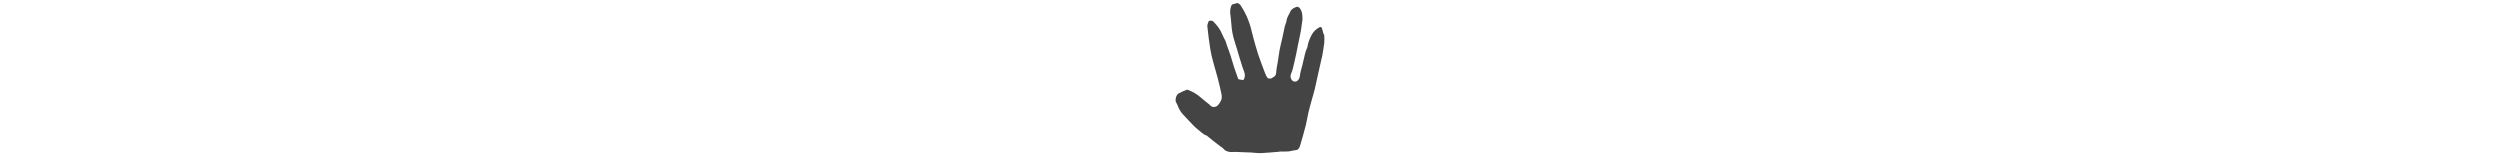<?xml version="1.0" encoding="utf-8"?>
<!-- Generator: Adobe Illustrator 16.0.0, SVG Export Plug-In . SVG Version: 6.00 Build 0)  -->
<!DOCTYPE svg PUBLIC "-//W3C//DTD SVG 1.1//EN" "http://www.w3.org/Graphics/SVG/1.1/DTD/svg11.dtd">
<svg version="1.1" id="Layer_1" xmlns="http://www.w3.org/2000/svg" xmlns:xlink="http://www.w3.org/1999/xlink" x="0px" y="0px"
	 width="800px" height="50px" viewBox="0 150 800 50" enable-background="new 0 150 800 50" xml:space="preserve">
<path fill="#444444" d="M396.253,175.326c-0.4-1.126-0.872-2.375-1.287-3.644c-0.437-1.333-0.795-2.691-1.23-4.025
	c-0.369-1.13-0.804-2.238-1.199-3.359c-0.128-0.364-0.183-0.761-0.343-1.108c-0.378-0.816-0.862-1.588-1.19-2.422
	c-0.609-1.549-1.652-2.77-2.789-3.929c-0.339-0.345-1.356-0.314-1.485,0.041c-0.187,0.515-0.429,1.082-0.375,1.6
	c0.25,2.388,0.552,4.772,0.922,7.145c0.214,1.37,0.554,2.725,0.906,4.068c0.474,1.81,1.042,3.595,1.516,5.404
	c0.409,1.561,0.752,3.139,1.108,4.712c0.21,0.932,0.309,1.794-0.268,2.727c-0.565,0.913-1.037,1.759-2.253,1.697
	c-0.261-0.014-0.53-0.142-0.767-0.269c-0.143-0.077-0.216-0.275-0.348-0.384c-0.989-0.809-2.024-1.565-2.969-2.422
	c-1.22-1.105-2.637-1.84-4.144-2.437c-0.112-0.044-0.279-0.031-0.392,0.02c-0.841,0.37-1.699,0.711-2.502,1.151
	c-0.772,0.423-1.215,2.05-0.841,2.824c0.134,0.278,0.336,0.53,0.439,0.818c0.404,1.13,0.945,2.175,1.771,3.059
	c0.654,0.699,1.294,1.413,1.965,2.096c0.934,0.95,1.806,1.991,2.863,2.779c0.898,0.669,1.646,1.604,2.799,1.911
	c0.05,0.014,0.084,0.079,0.129,0.116c0.619,0.503,1.231,1.012,1.857,1.505c0.803,0.632,1.614,1.253,2.425,1.875
	c0.292,0.224,0.664,0.382,0.876,0.662c0.531,0.7,1.279,0.963,2.07,1.082c0.565,0.085,1.158-0.03,1.737-0.013
	c1.726,0.054,3.451,0.118,5.176,0.199c1.004,0.048,2.01,0.228,3.01,0.188c1.828-0.071,3.652-0.26,5.477-0.405
	c0.271-0.021,0.541-0.1,0.812-0.105c0.853-0.017,1.711,0.044,2.558-0.029c0.756-0.065,1.495-0.34,2.25-0.393
	c0.886-0.062,1.252-0.682,1.45-1.33c0.683-2.229,1.307-4.479,1.886-6.738c0.338-1.32,0.514-2.682,0.824-4.011
	c0.32-1.363,0.713-2.711,1.082-4.062c0.314-1.149,0.676-2.287,0.955-3.445c0.379-1.568,0.695-3.151,1.045-4.727
	c0.375-1.689,0.757-3.377,1.139-5.064c0.056-0.244,0.15-0.481,0.191-0.728c0.229-1.404,0.488-2.807,0.652-4.219
	c0.09-0.785,0.039-1.591-0.004-2.385c-0.014-0.254-0.229-0.491-0.306-0.749c-0.15-0.498-0.242-1.015-0.408-1.507
	c-0.142-0.423-0.45-0.589-0.878-0.35c-1.094,0.611-1.965,1.445-2.524,2.578c-0.57,1.155-1.096,2.328-1.25,3.629
	c-0.017,0.134-0.061,0.271-0.122,0.392c-0.627,1.212-0.781,2.562-1.131,3.854c-0.152,0.564-0.256,1.142-0.395,1.709
	c-0.261,1.063-0.649,2.113-0.758,3.191c-0.08,0.788-0.332,1.357-0.914,1.832c-0.298,0.243-1.102,0.227-1.388-0.023
	c-0.739-0.646-0.878-1.561-0.537-2.317c0.548-1.216,0.756-2.497,1.06-3.758c0.435-1.799,0.789-3.618,1.139-5.436
	c0.434-2.248,1.027-4.466,1.242-6.755c0.041-0.443,0.197-0.881,0.198-1.321c0.003-1.309,0.003-2.643-0.875-3.73
	c-0.195-0.242-0.673-0.489-0.923-0.412c-0.859,0.264-1.746,0.703-2.1,1.542c-0.406,0.966-1.086,1.816-1.203,2.923
	c-0.068,0.635-0.427,1.233-0.576,1.867c-0.281,1.192-0.494,2.4-0.757,3.597c-0.282,1.281-0.644,2.548-0.876,3.837
	c-0.354,1.967-0.547,3.965-0.965,5.916c-0.224,1.042,0.195,2.459-1.322,2.952c-0.029,0.009-0.038,0.067-0.064,0.096
	c-0.273,0.306-1.324,0.317-1.541-0.017c-0.264-0.405-0.518-0.831-0.688-1.28c-0.78-2.062-1.579-4.12-2.278-6.211
	c-0.594-1.778-1.074-3.597-1.576-5.405c-0.331-1.194-0.567-2.417-0.922-3.604c-0.677-2.265-1.641-4.407-2.931-6.392
	c-0.315-0.484-0.688-1.012-1.352-1c-0.363,0.007-0.717,0.275-1.083,0.297c-0.666,0.039-0.763,0.591-0.889,0.998
	c-0.244,0.785-0.275,1.594-0.144,2.442c0.229,1.472,0.267,2.972,0.448,4.452c0.116,0.945,0.292,1.892,0.54,2.812
	c0.369,1.368,0.828,2.712,1.242,4.068c0.176,0.577,0.329,1.162,0.504,1.74c0.346,1.138,0.691,2.275,1.054,3.408
	c0.201,0.629,0.429,1.249,0.658,1.868c0.295,0.799,0.235,1.582-0.13,2.332c-0.057,0.116-0.342,0.188-0.51,0.17
	C397.15,175.549,396.782,175.44,396.253,175.326z"/>
</svg>

